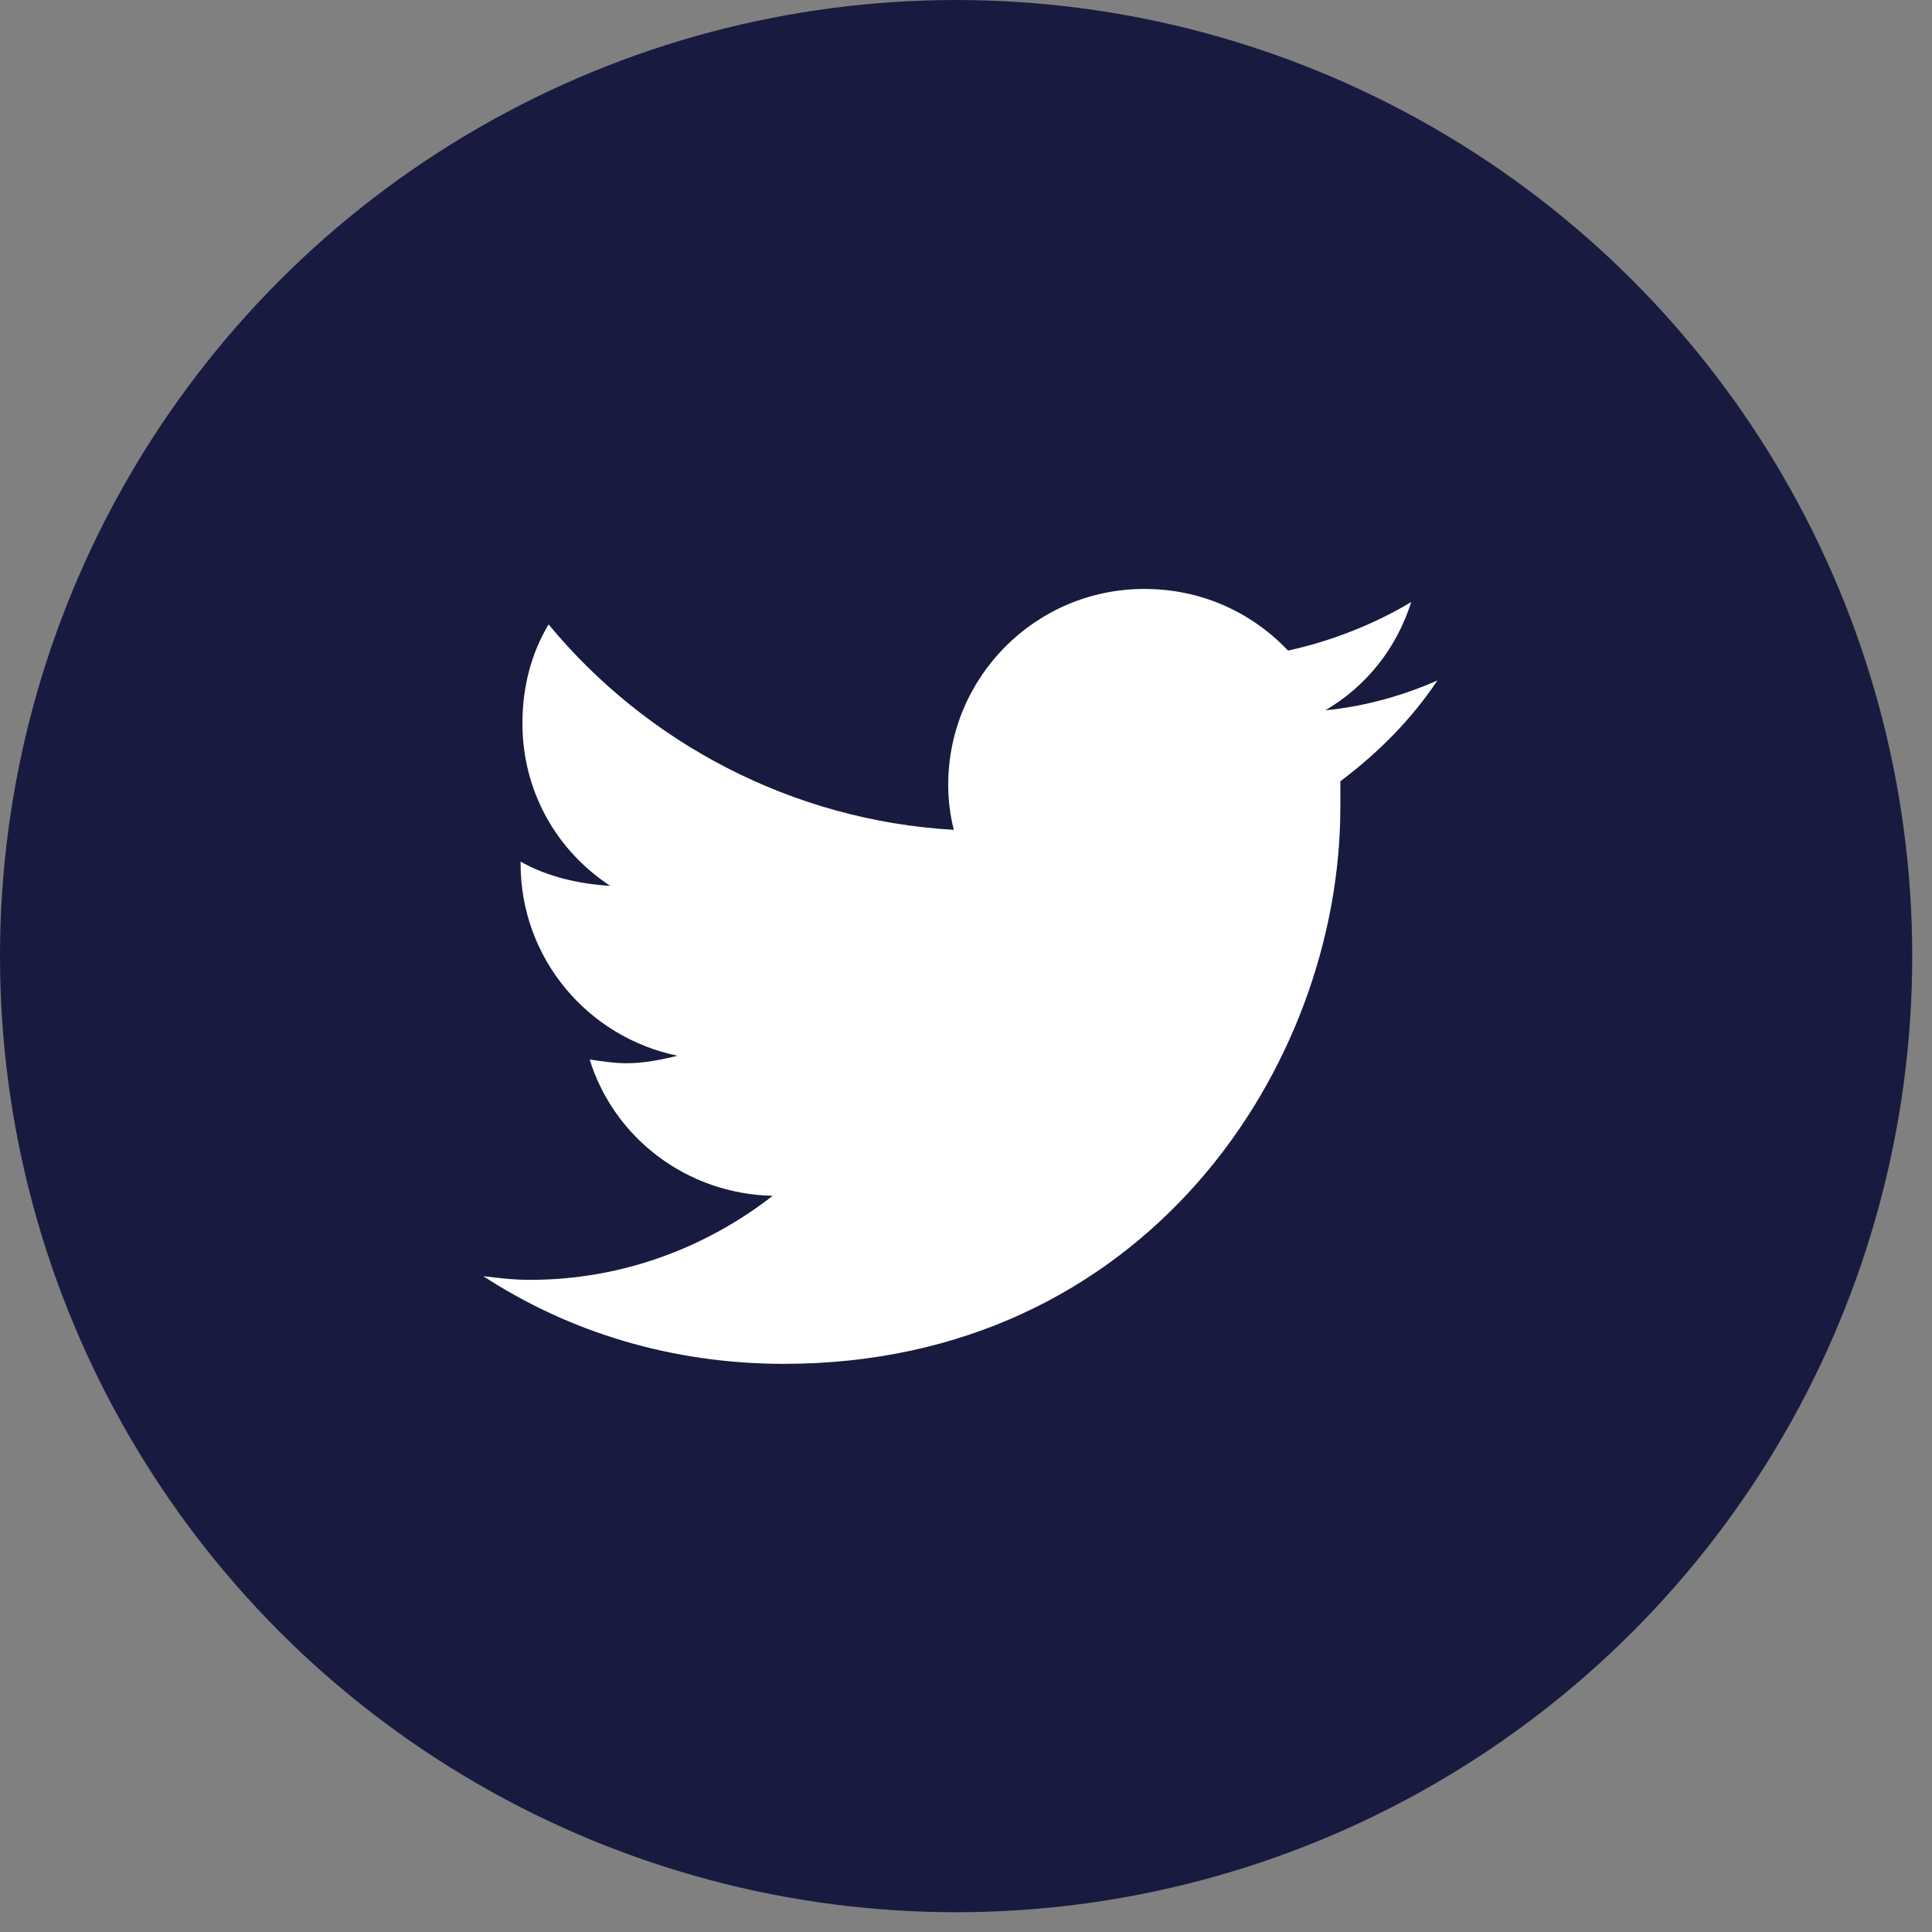 <svg width="42" height="42" viewBox="0 0 42 42" fill="none" xmlns="http://www.w3.org/2000/svg">
<rect x="0" y="0" width="42" height="42" fill="#808080" stroke="none"/>
<circle cx="20.785" cy="20.785" r="20.785" fill="#181B3F"/>
<path d="M29.138 16.984C29.95 16.375 30.68 15.645 31.249 14.792C30.518 15.117 29.665 15.36 28.813 15.441C29.706 14.914 30.355 14.102 30.68 13.087C29.868 13.574 28.935 13.94 28.001 14.143C27.189 13.29 26.093 12.803 24.875 12.803C22.521 12.803 20.613 14.711 20.613 17.065C20.613 17.39 20.654 17.715 20.735 18.04C17.203 17.837 14.037 16.132 11.926 13.574C11.56 14.183 11.357 14.914 11.357 15.726C11.357 17.187 12.088 18.486 13.265 19.257C12.575 19.217 11.885 19.054 11.317 18.73V18.77C11.317 20.84 12.778 22.546 14.727 22.951C14.402 23.033 13.996 23.114 13.631 23.114C13.347 23.114 13.103 23.073 12.819 23.033C13.347 24.738 14.93 25.955 16.797 25.996C15.336 27.133 13.509 27.823 11.52 27.823C11.154 27.823 10.83 27.782 10.505 27.742C12.372 28.959 14.605 29.649 17.041 29.649C24.875 29.649 29.138 23.195 29.138 17.552C29.138 17.349 29.138 17.187 29.138 16.984Z" fill="white"/>
</svg>
